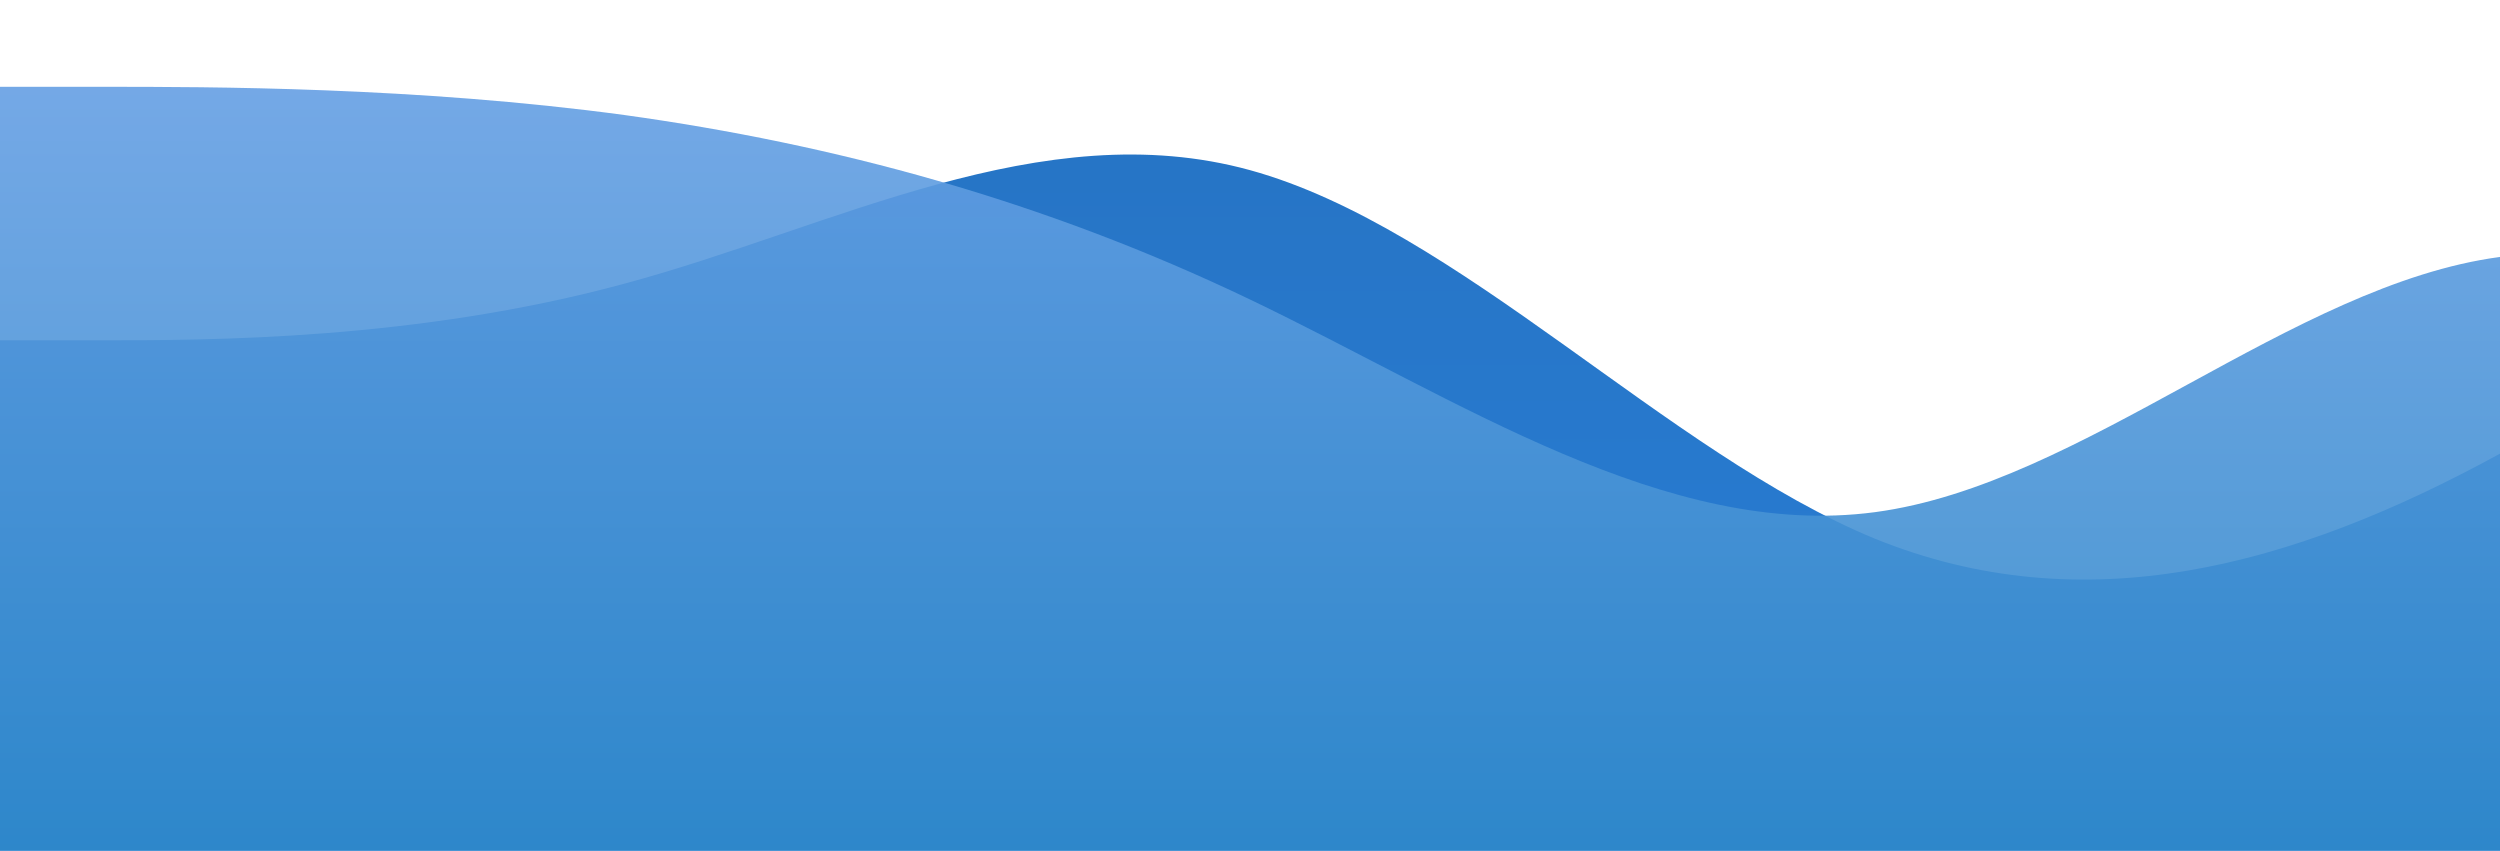 <svg id="wave" style="transform:rotate(180deg); transition: 0.3s" viewBox="0 0 1440 490" version="1.1" xmlns="http://www.w3.org/2000/svg"><defs><linearGradient id="sw-gradient-0" x1="0" x2="0" y1="1" y2="0"><stop stop-color="rgba(40.614, 126.066, 214.338, 1)" offset="0%"></stop><stop stop-color="rgba(37.825, 114.57, 193.847, 1)" offset="100%"></stop></linearGradient></defs><path style="transform:translate(0, 0px); opacity:1" fill="url(#sw-gradient-0)" d="M0,196L60,196C120,196,240,196,360,163.3C480,131,600,65,720,98C840,131,960,261,1080,310.3C1200,359,1320,327,1440,261.3C1560,196,1680,98,1800,73.5C1920,49,2040,98,2160,171.5C2280,245,2400,343,2520,318.5C2640,294,2760,147,2880,138.8C3000,131,3120,261,3240,302.2C3360,343,3480,294,3600,245C3720,196,3840,147,3960,179.7C4080,212,4200,327,4320,343C4440,359,4560,278,4680,261.3C4800,245,4920,294,5040,277.7C5160,261,5280,180,5400,187.8C5520,196,5640,294,5760,277.7C5880,261,6000,131,6120,65.3C6240,0,6360,0,6480,24.5C6600,49,6720,98,6840,114.3C6960,131,7080,114,7200,138.8C7320,163,7440,229,7560,253.2C7680,278,7800,261,7920,228.7C8040,196,8160,147,8280,130.7C8400,114,8520,131,8580,138.8L8640,147L8640,490L8580,490C8520,490,8400,490,8280,490C8160,490,8040,490,7920,490C7800,490,7680,490,7560,490C7440,490,7320,490,7200,490C7080,490,6960,490,6840,490C6720,490,6600,490,6480,490C6360,490,6240,490,6120,490C6000,490,5880,490,5760,490C5640,490,5520,490,5400,490C5280,490,5160,490,5040,490C4920,490,4800,490,4680,490C4560,490,4440,490,4320,490C4200,490,4080,490,3960,490C3840,490,3720,490,3600,490C3480,490,3360,490,3240,490C3120,490,3000,490,2880,490C2760,490,2640,490,2520,490C2400,490,2280,490,2160,490C2040,490,1920,490,1800,490C1680,490,1560,490,1440,490C1320,490,1200,490,1080,490C960,490,840,490,720,490C600,490,480,490,360,490C240,490,120,490,60,490L0,490Z"></path><defs><linearGradient id="sw-gradient-1" x1="0" x2="0" y1="1" y2="0"><stop stop-color="rgba(39.834, 133.944, 198.401, 1)" offset="0%"></stop><stop stop-color="rgba(101.127, 159.236, 227.999, 1)" offset="100%"></stop></linearGradient></defs><path style="transform:translate(0, 50px); opacity:0.9" fill="url(#sw-gradient-1)" d="M0,0L60,0C120,0,240,0,360,16.3C480,33,600,65,720,122.5C840,180,960,261,1080,245C1200,229,1320,114,1440,98C1560,82,1680,163,1800,204.2C1920,245,2040,245,2160,236.8C2280,229,2400,212,2520,179.7C2640,147,2760,98,2880,114.3C3000,131,3120,212,3240,261.3C3360,310,3480,327,3600,334.8C3720,343,3840,343,3960,310.3C4080,278,4200,212,4320,155.2C4440,98,4560,49,4680,73.5C4800,98,4920,196,5040,269.5C5160,343,5280,392,5400,383.8C5520,376,5640,310,5760,294C5880,278,6000,310,6120,310.3C6240,310,6360,278,6480,245C6600,212,6720,180,6840,163.3C6960,147,7080,147,7200,122.5C7320,98,7440,49,7560,73.5C7680,98,7800,196,7920,228.7C8040,261,8160,229,8280,196C8400,163,8520,131,8580,114.3L8640,98L8640,490L8580,490C8520,490,8400,490,8280,490C8160,490,8040,490,7920,490C7800,490,7680,490,7560,490C7440,490,7320,490,7200,490C7080,490,6960,490,6840,490C6720,490,6600,490,6480,490C6360,490,6240,490,6120,490C6000,490,5880,490,5760,490C5640,490,5520,490,5400,490C5280,490,5160,490,5040,490C4920,490,4800,490,4680,490C4560,490,4440,490,4320,490C4200,490,4080,490,3960,490C3840,490,3720,490,3600,490C3480,490,3360,490,3240,490C3120,490,3000,490,2880,490C2760,490,2640,490,2520,490C2400,490,2280,490,2160,490C2040,490,1920,490,1800,490C1680,490,1560,490,1440,490C1320,490,1200,490,1080,490C960,490,840,490,720,490C600,490,480,490,360,490C240,490,120,490,60,490L0,490Z"></path></svg>